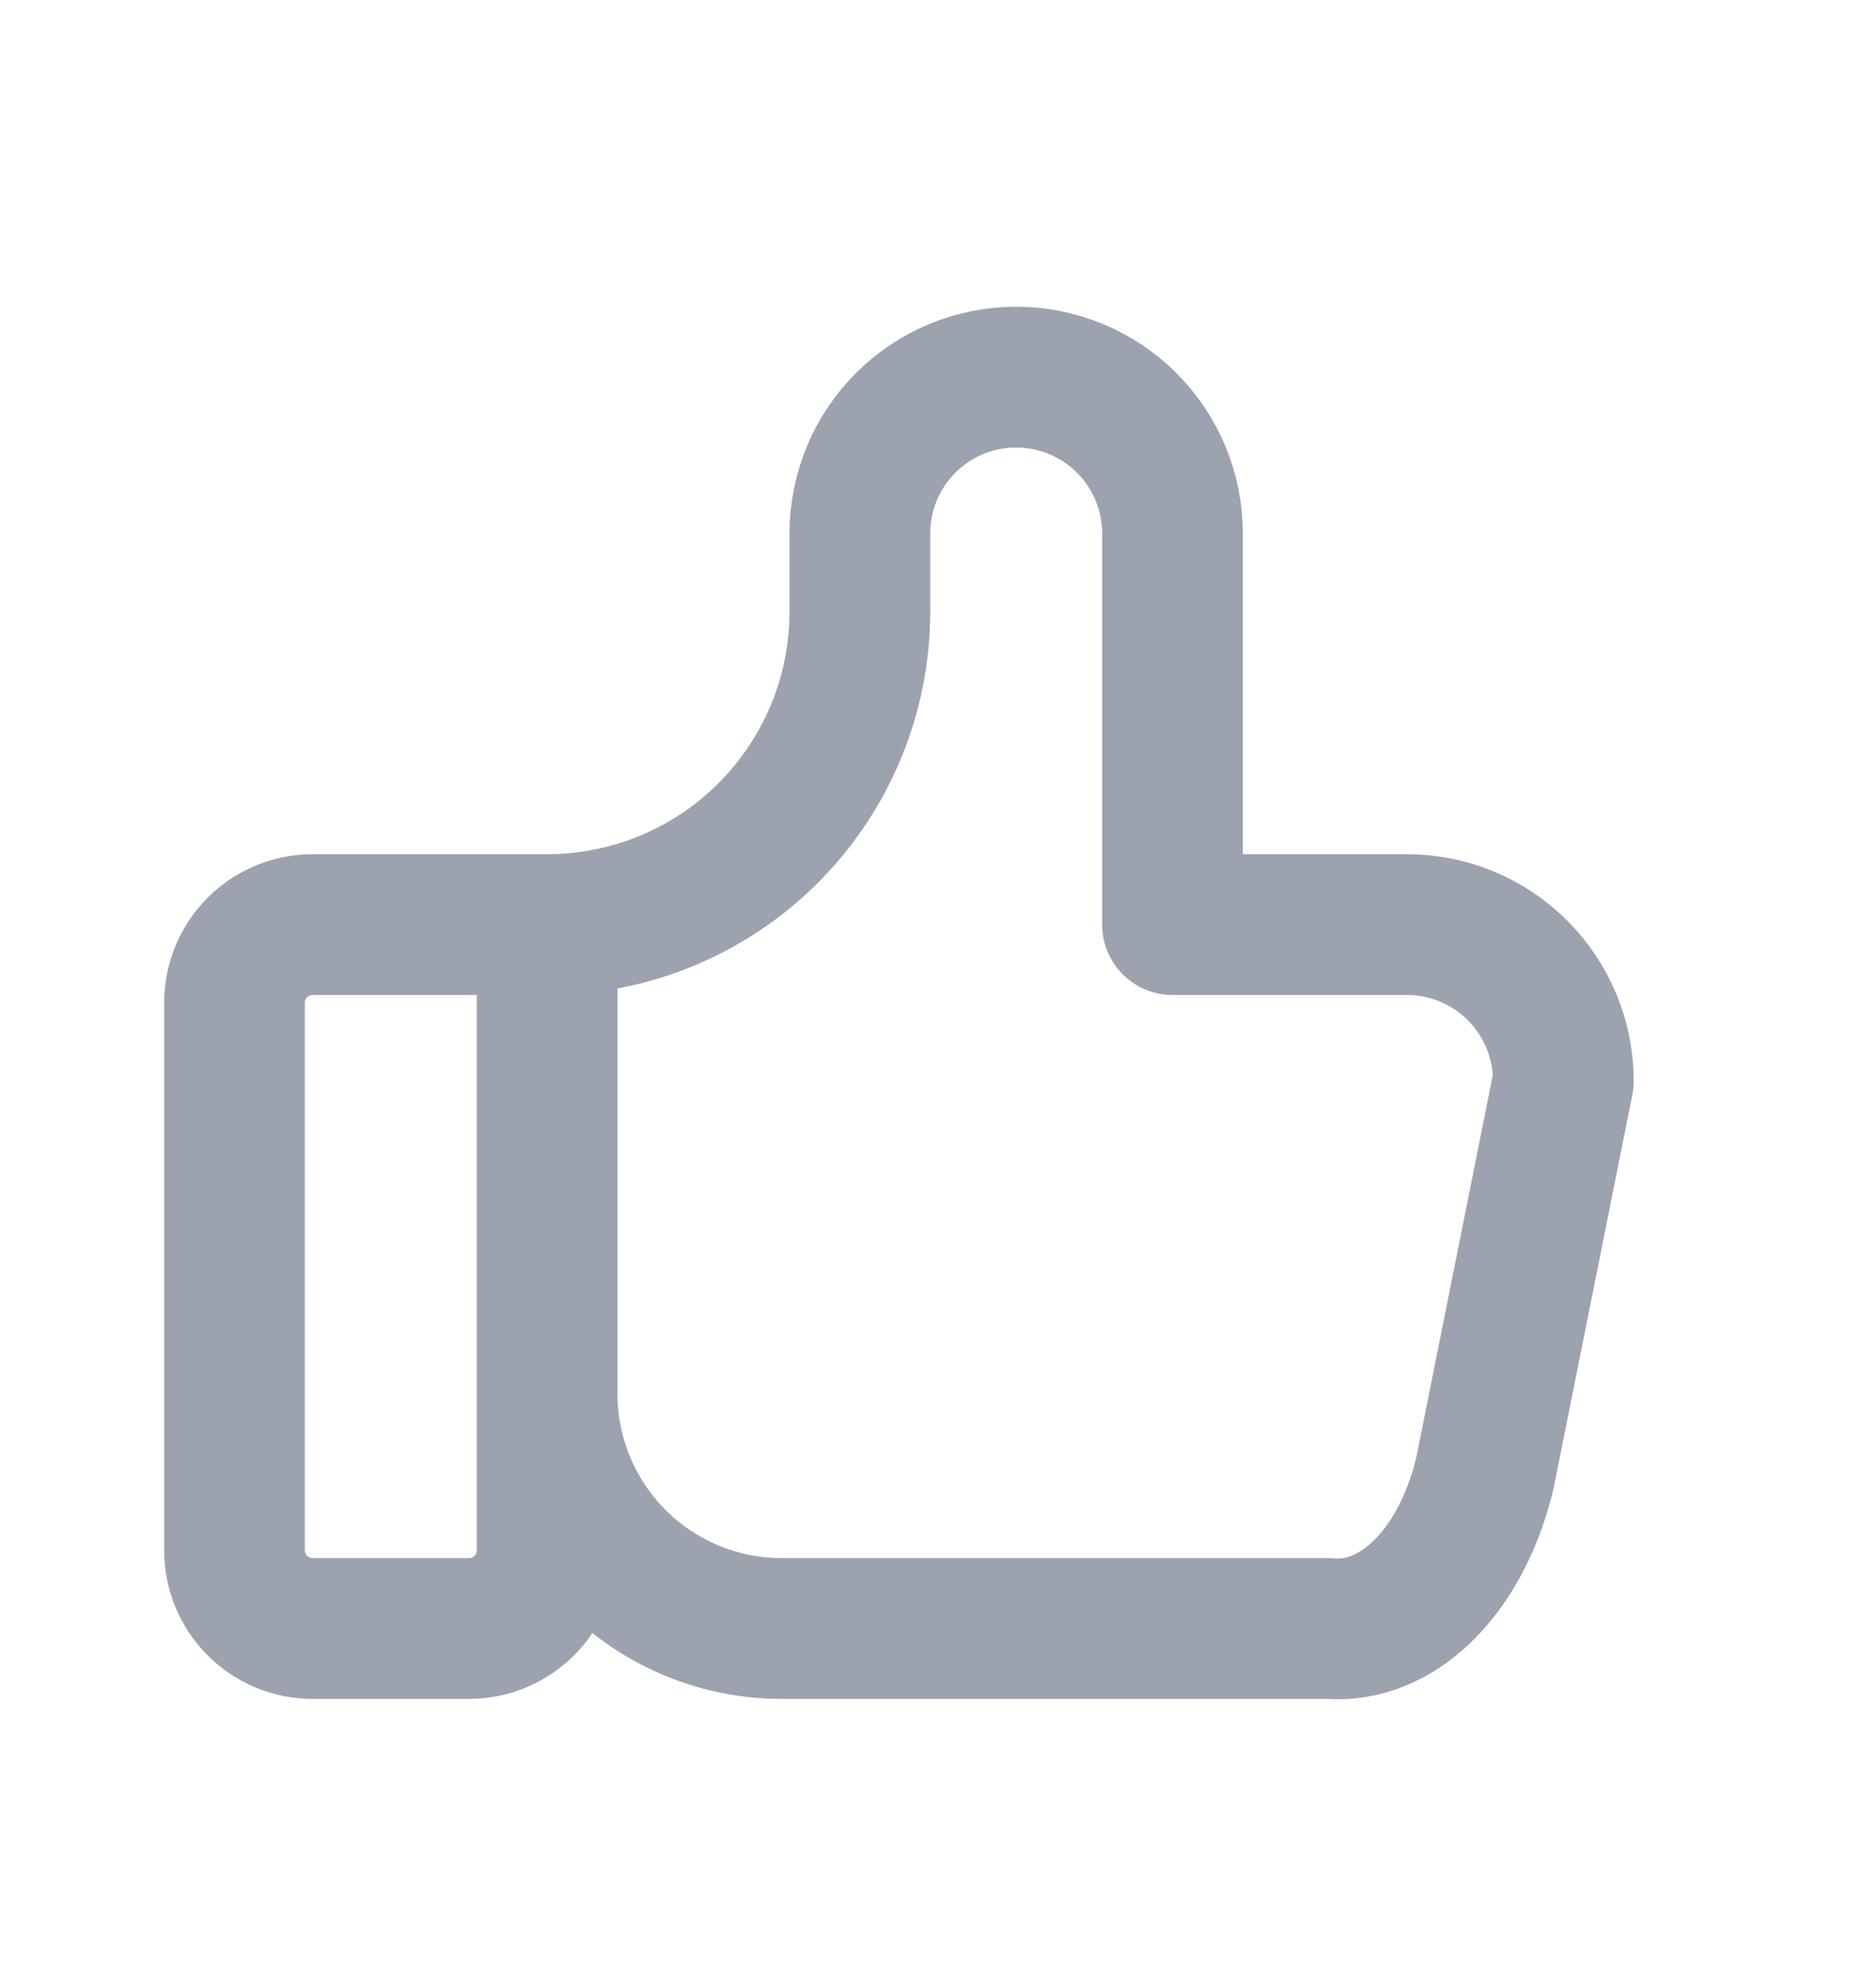 <svg width="20" height="21" viewBox="0 0 20 21" fill="none" xmlns="http://www.w3.org/2000/svg">
<path d="M5.833 9.851V16.518C5.833 16.739 5.746 16.951 5.589 17.107C5.433 17.263 5.221 17.351 5 17.351H3.333C3.112 17.351 2.9 17.263 2.744 17.107C2.588 16.951 2.5 16.739 2.5 16.518V10.684C2.5 10.463 2.588 10.251 2.744 10.095C2.9 9.939 3.112 9.851 3.333 9.851H5.833ZM5.833 9.851C6.717 9.851 7.565 9.5 8.19 8.875C8.815 8.249 9.167 7.402 9.167 6.518V5.684C9.167 5.242 9.342 4.818 9.655 4.506C9.967 4.193 10.391 4.018 10.833 4.018C11.275 4.018 11.699 4.193 12.012 4.506C12.324 4.818 12.5 5.242 12.5 5.684V9.851H15C15.442 9.851 15.866 10.027 16.178 10.339C16.491 10.652 16.667 11.076 16.667 11.518L15.833 15.684C15.713 16.195 15.486 16.634 15.185 16.935C14.885 17.236 14.527 17.382 14.167 17.351H8.333C7.67 17.351 7.034 17.087 6.566 16.619C6.097 16.15 5.833 15.514 5.833 14.851" stroke="#9CA3AF" stroke-width="1.5" stroke-linecap="round" stroke-linejoin="round"/>
</svg>
